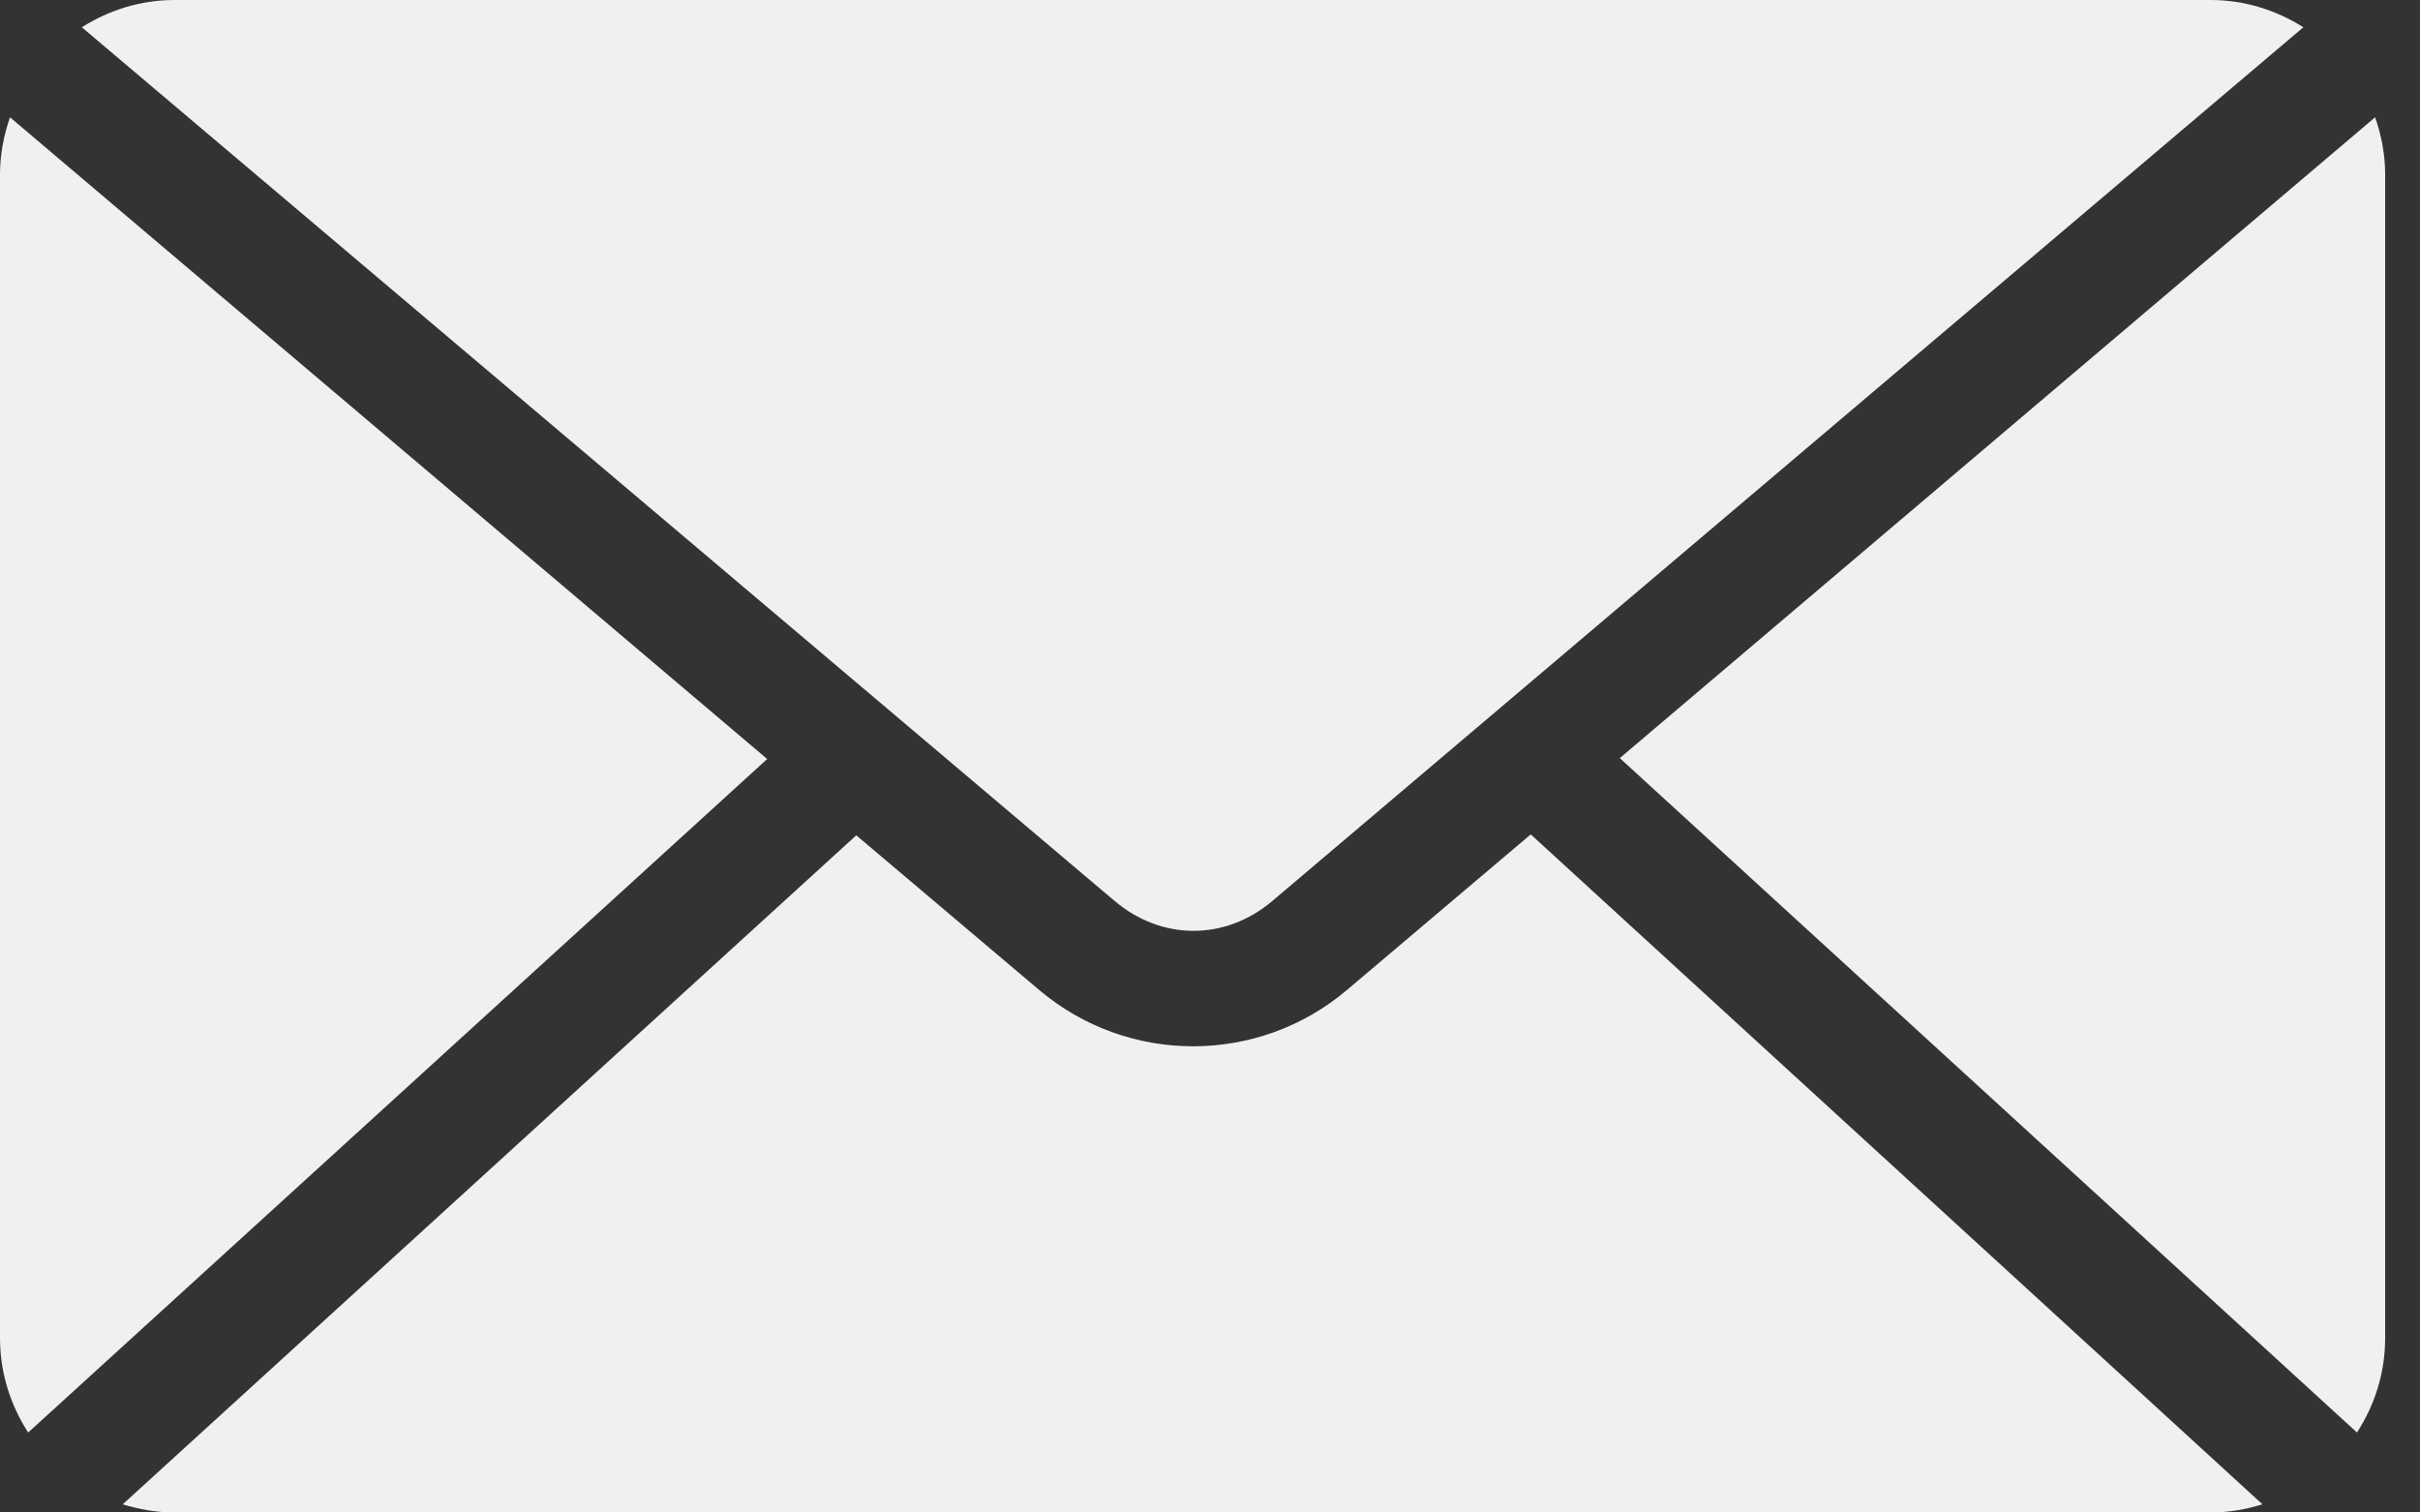 <svg width="48" height="30" viewBox="0 0 48 30" fill="none" xmlns="http://www.w3.org/2000/svg">
<rect x="0" y="0" width="48" height="30" fill="#333333" stroke="none"/>
<path d="M3.462 0C2.781 0 2.157 0.204 1.623 0.541L22.104 17.867C23.041 18.662 24.305 18.662 25.241 17.867L45.686 0.541C45.152 0.204 44.527 0 43.847 0H3.461H3.462ZM0.198 2.326C0.075 2.682 0 3.062 0 3.461V26.539C0 27.234 0.209 27.872 0.559 28.414L15.217 15.055L0.198 2.326ZM47.11 2.326L32.128 15.037L46.75 28.414C47.1 27.873 47.309 27.235 47.309 26.54V3.462C47.309 3.062 47.234 2.683 47.11 2.326V2.326ZM30.362 16.55L26.72 19.633C24.958 21.128 22.369 21.125 20.608 19.633L16.984 16.568L2.434 29.838C2.759 29.938 3.102 30 3.462 30H43.847C44.206 30 44.549 29.938 44.875 29.838L30.362 16.55L30.362 16.55Z" fill="#F1EFEF"/>
</svg>
